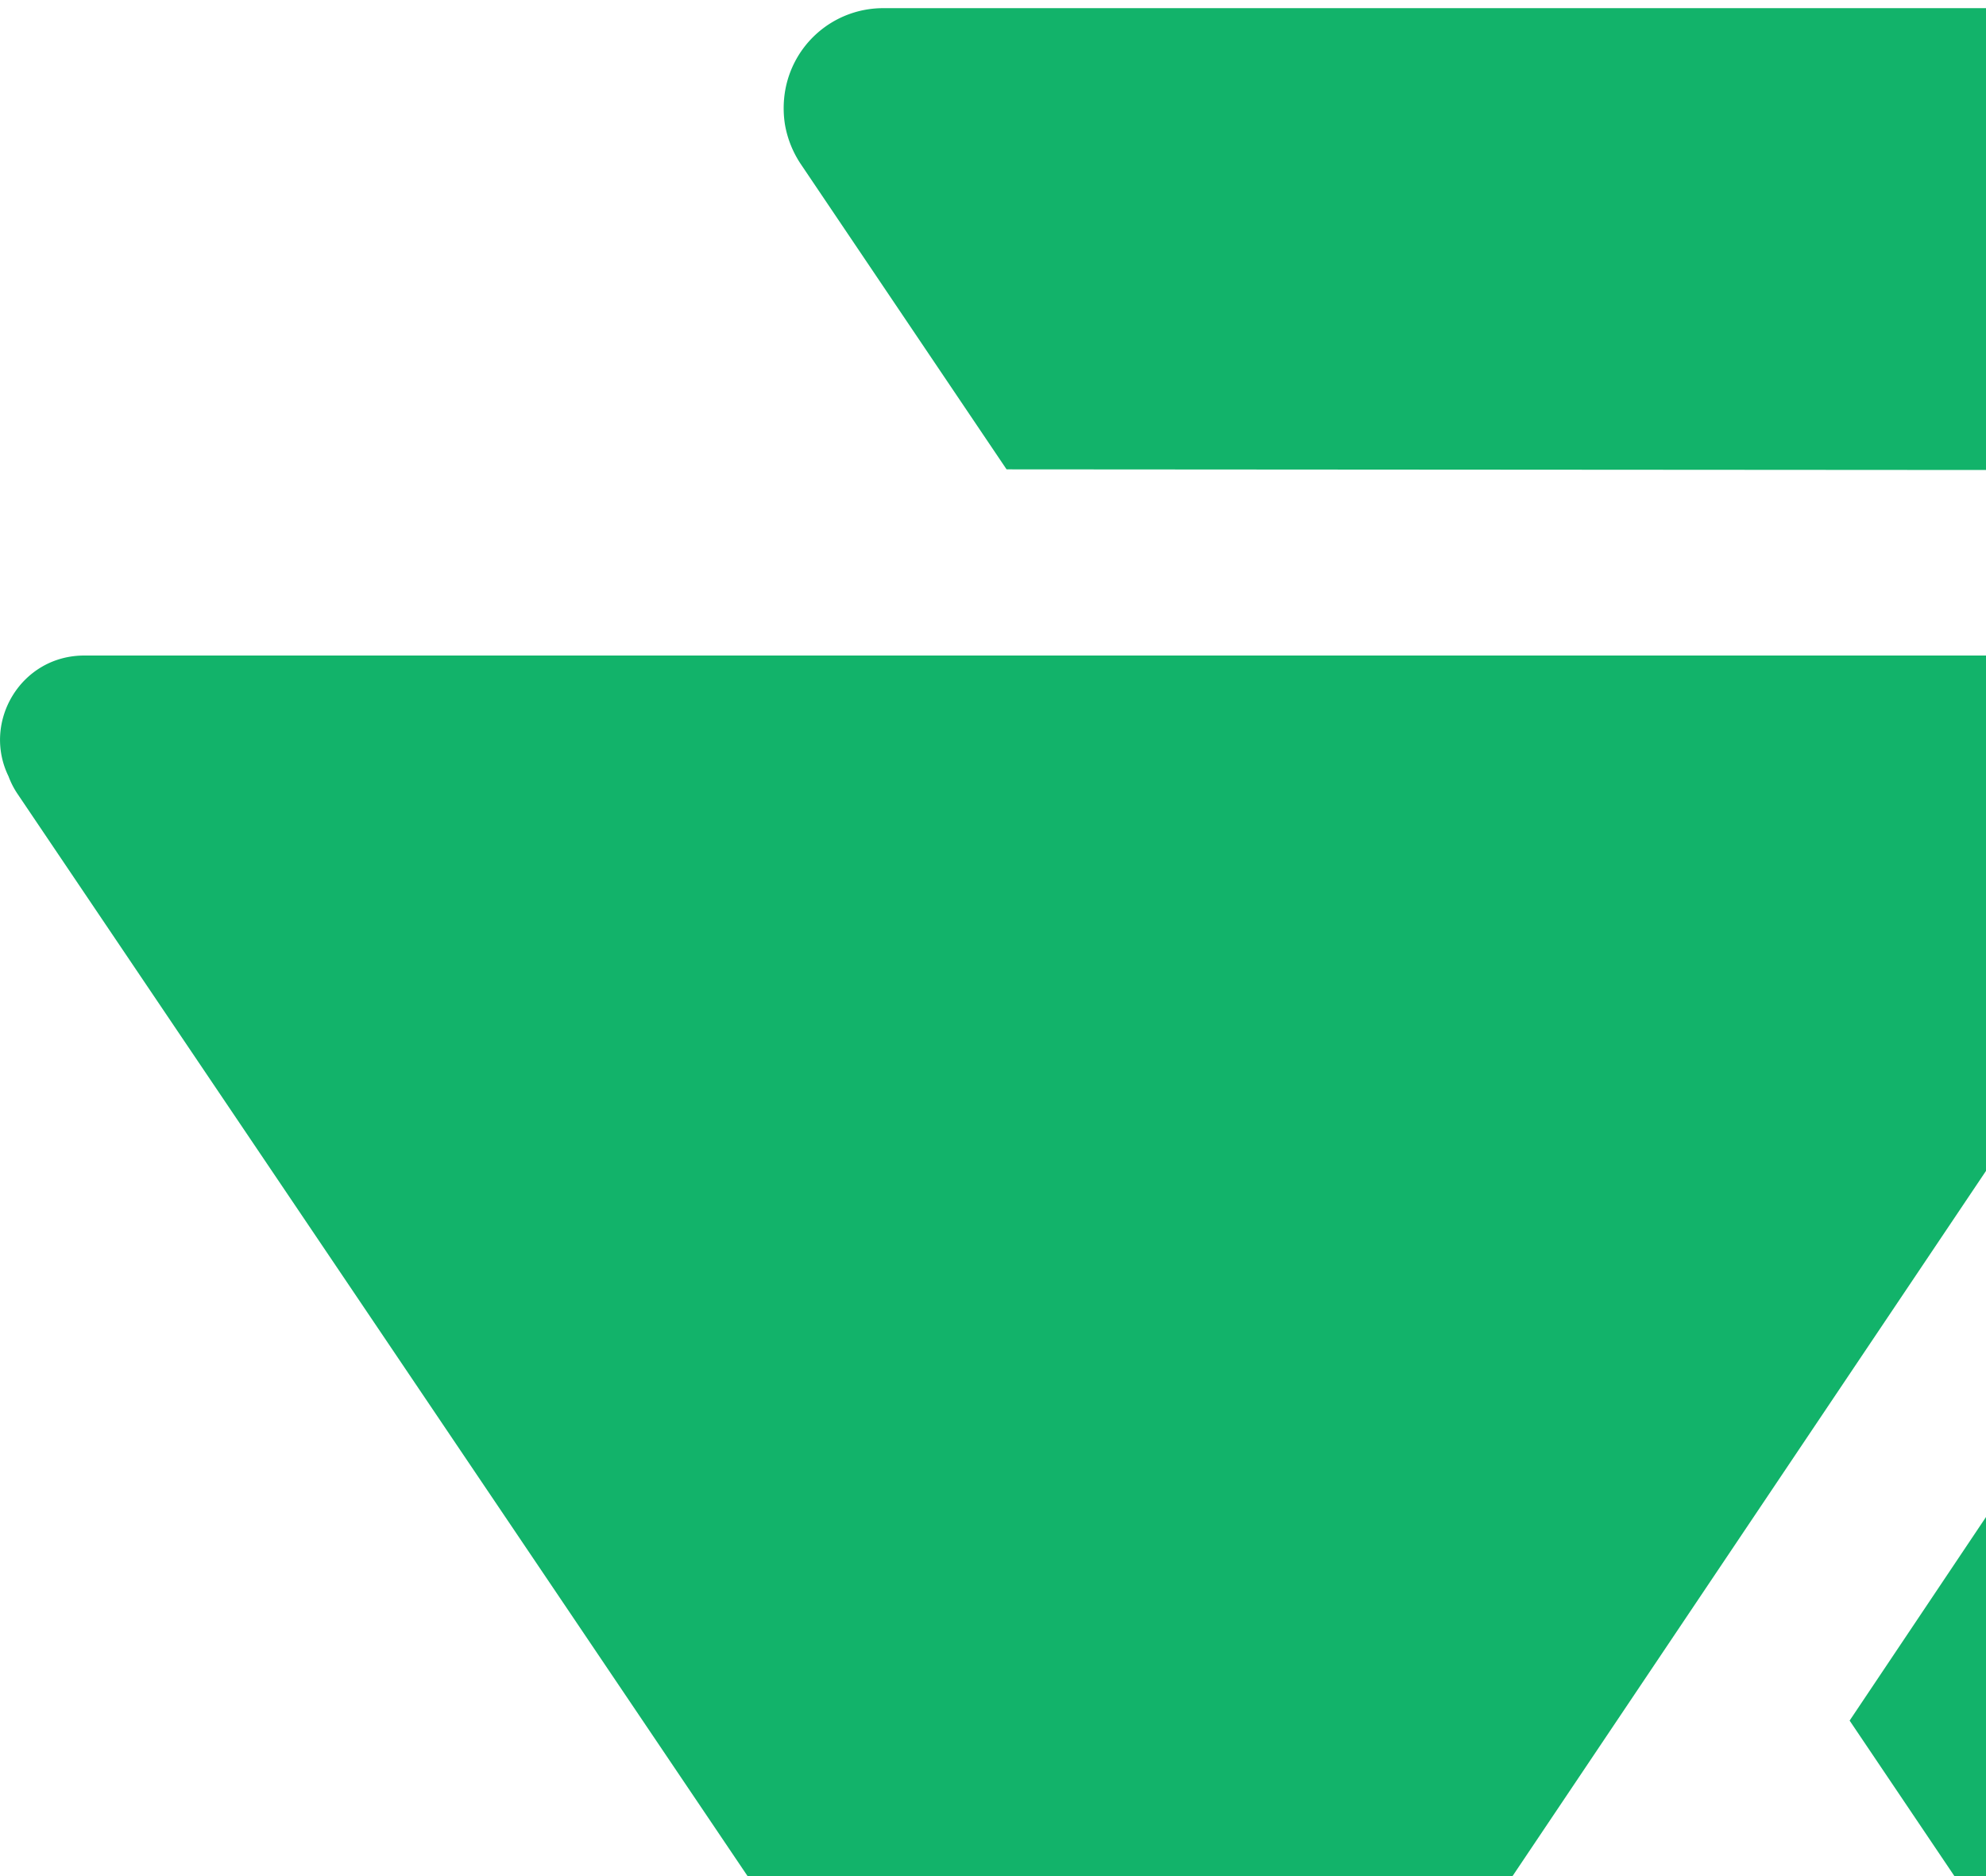 <svg viewBox="0 0 18 17" fill="none" xmlns="http://www.w3.org/2000/svg"><path fill-rule="evenodd" clip-rule="evenodd" d="M31.323.554a.897.897 0 00-.8-.48H8.01a.901.901 0 00-.903.818.943.943 0 00.008.24.93.93 0 00.143.355l1.865 2.766 12.27.008c1.265 0 2.018 1.41 1.314 2.46l-5.943 8.87 1.778 2.638a.819.819 0 00.072.094l.015.015c.022.024.043.047.066.066l.024.02.064.05.026.015a.811.811 0 00.069.04l.028.013c.024.011.048.023.072.032l.034.01c.023.007.046.015.07.021l.036.006c.023.005.046.01.07.013l.04.003.067.003c.018 0 .034-.002.052-.003l.056-.004c.017-.002.035-.006.053-.01.018-.003.035-.005.053-.01.02-.004.038-.01.057-.017.016-.004.031-.008.046-.014.02-.007.04-.017.059-.025l.041-.019a.827.827 0 00.068-.04c.008-.007.018-.011.027-.017a1.19 1.19 0 00.07-.055l.018-.013a.9.9 0 00.152-.176l11.23-16.743a.893.893 0 00.155-.475.94.94 0 00-.11-.455z" fill="#12B36A"/><path fill-rule="evenodd" clip-rule="evenodd" d="M19.711 5.94H.764c-.574 0-.928.601-.687 1.094a.754.754 0 00.082.16L9.55 21.112c.029.042.061.079.096.114.312.419.95.41 1.245-.03l9.448-14.069a.762.762 0 00-.634-1.186" fill="#12B36A"/><path fill-rule="evenodd" clip-rule="evenodd" d="M79.262 18.255c-.773 0-1.191-.518-1.191-1.362V1.92l-4.356 1.055V16.86c0 3.012 1.476 5.133 4.653 5.133 1.151 0 2.217-.4 3.122-.97l-1.493-2.926c-.249.101-.499.158-.735.158zM86.848 18.256c-.773 0-1.191-.518-1.191-1.362V.184L81.3 1.21v15.653c0 3.011 1.476 5.133 4.653 5.133 1.151 0 2.217-.4 3.122-.971l-1.492-2.925c-.25.1-.5.157-.736.157zM158.415 6.014h-5.48l-5.989 6.485V.074h-1.885c-1.364 0-2.471 1.08-2.471 2.413v19.074h4.356v-3.745l1.859-2.242 3.622 5.987h5.051l-5.99-8.75 6.927-6.797zM67.837 13.814c0 2.517-1.64 4.206-4.1 4.206-2.458 0-4.098-1.689-4.098-4.206v-.04-.04c0-2.517 1.64-4.206 4.099-4.206 2.46 0 4.1 1.72 4.1 4.206l-.001.04v.04zm-4.1-8.137c-4.95 0-8.544 3.346-8.544 8.137 0 4.82 3.594 8.168 8.545 8.168 4.95 0 8.576-3.347 8.576-8.168 0-4.822-3.626-8.137-8.576-8.137z" fill="#333"/><path fill-rule="evenodd" clip-rule="evenodd" d="M47.502 9.534h-5.108v-5.28h5.108c1.975 0 3.009.916 3.009 2.655 0 1.71-1.034 2.625-3.009 2.625zm7.835-2.645c0-4.021-2.9-6.815-7.658-6.815h-7.39c-1.367 0-2.477 1.08-2.477 2.413V21.56h4.582v-7.847h2.95l5.083 7.847h5.572l-5.737-8.134c3.216-.86 5.075-3.315 5.075-6.538z" fill="#333"/><mask id="a" maskUnits="userSpaceOnUse" x="113" y="5" width="18" height="17"><path fill-rule="evenodd" clip-rule="evenodd" d="M113.615 5.69h17.121v16.305h-17.121V5.69z" fill="#fff"/></mask><g mask="url(#a)"><path fill-rule="evenodd" clip-rule="evenodd" d="M122.16 18.033c-2.46 0-4.1-1.689-4.1-4.206 0-2.42 1.515-4.074 3.817-4.198.094-.005.188-.01.283-.01 2.459 0 4.099 1.72 4.099 4.207 0 2.184-1.235 3.744-3.168 4.12a4.815 4.815 0 01-.931.087zm0-12.343c-4.951 0-8.545 3.347-8.545 8.137 0 4.82 3.594 8.168 8.545 8.168 4.95 0 8.576-3.347 8.576-8.168 0-4.82-3.626-8.137-8.576-8.137z" fill="#333"/></g><path fill-rule="evenodd" clip-rule="evenodd" d="M111.368.074l-4.303 15.41-2.955-9.397h-3.266c-1.033 0-1.944.659-2.246 1.622l-2.447 7.805L91.817.074h-4.778l6.683 21.486H97.9l3.708-10.7 3.39 10.7h4.497L116.175.073h-4.807v.001zM164.971 11.85c-1.856-.338-2.359-.553-2.359-1.26 0-.92.939-1.443 2.763-1.443 1.856 0 3.742.553 4.969 1.413l.074-.169-.052.154 1.498-2.937s-.152-.116-.404-.277l-.001.001c-1.614-1.04-3.775-1.655-6.053-1.655-3.271 0-7.26 1.167-7.26 5.16 0 3.224 2.516 3.99 6.416 4.667 1.95.338 3.113.584 3.113 1.474 0 1.29-1.478 1.535-2.736 1.535-1.779 0-3.937-.437-5.4-1.256-.057-.033-.114-.065-.169-.099l-1.526 3.006.41.228.082.045.055.03c1.768.957 4.301 1.516 6.327 1.516 4.246 0 7.266-1.904 7.266-5.312 0-3.47-3.113-4.146-7.013-4.821zM141.02 6.136l-.001-.002-.073-.033-.033-.014a4.557 4.557 0 00-1.035-.327h-.004a3.527 3.527 0 00-1.315.005c-2.037.402-3.105 1.892-3.105 1.892l.075-1.125-.003-.444h-3.603v15.473h4.357v-8.708c0-.746.159-1.442.433-1.995.216-.417.466-.713.731-.92.186-.14.396-.25.618-.332.684-.255 1.474-.25 1.971-.05l1.484-2.83.103-.197s-.169-.186-.6-.393z" fill="#333"/></svg>